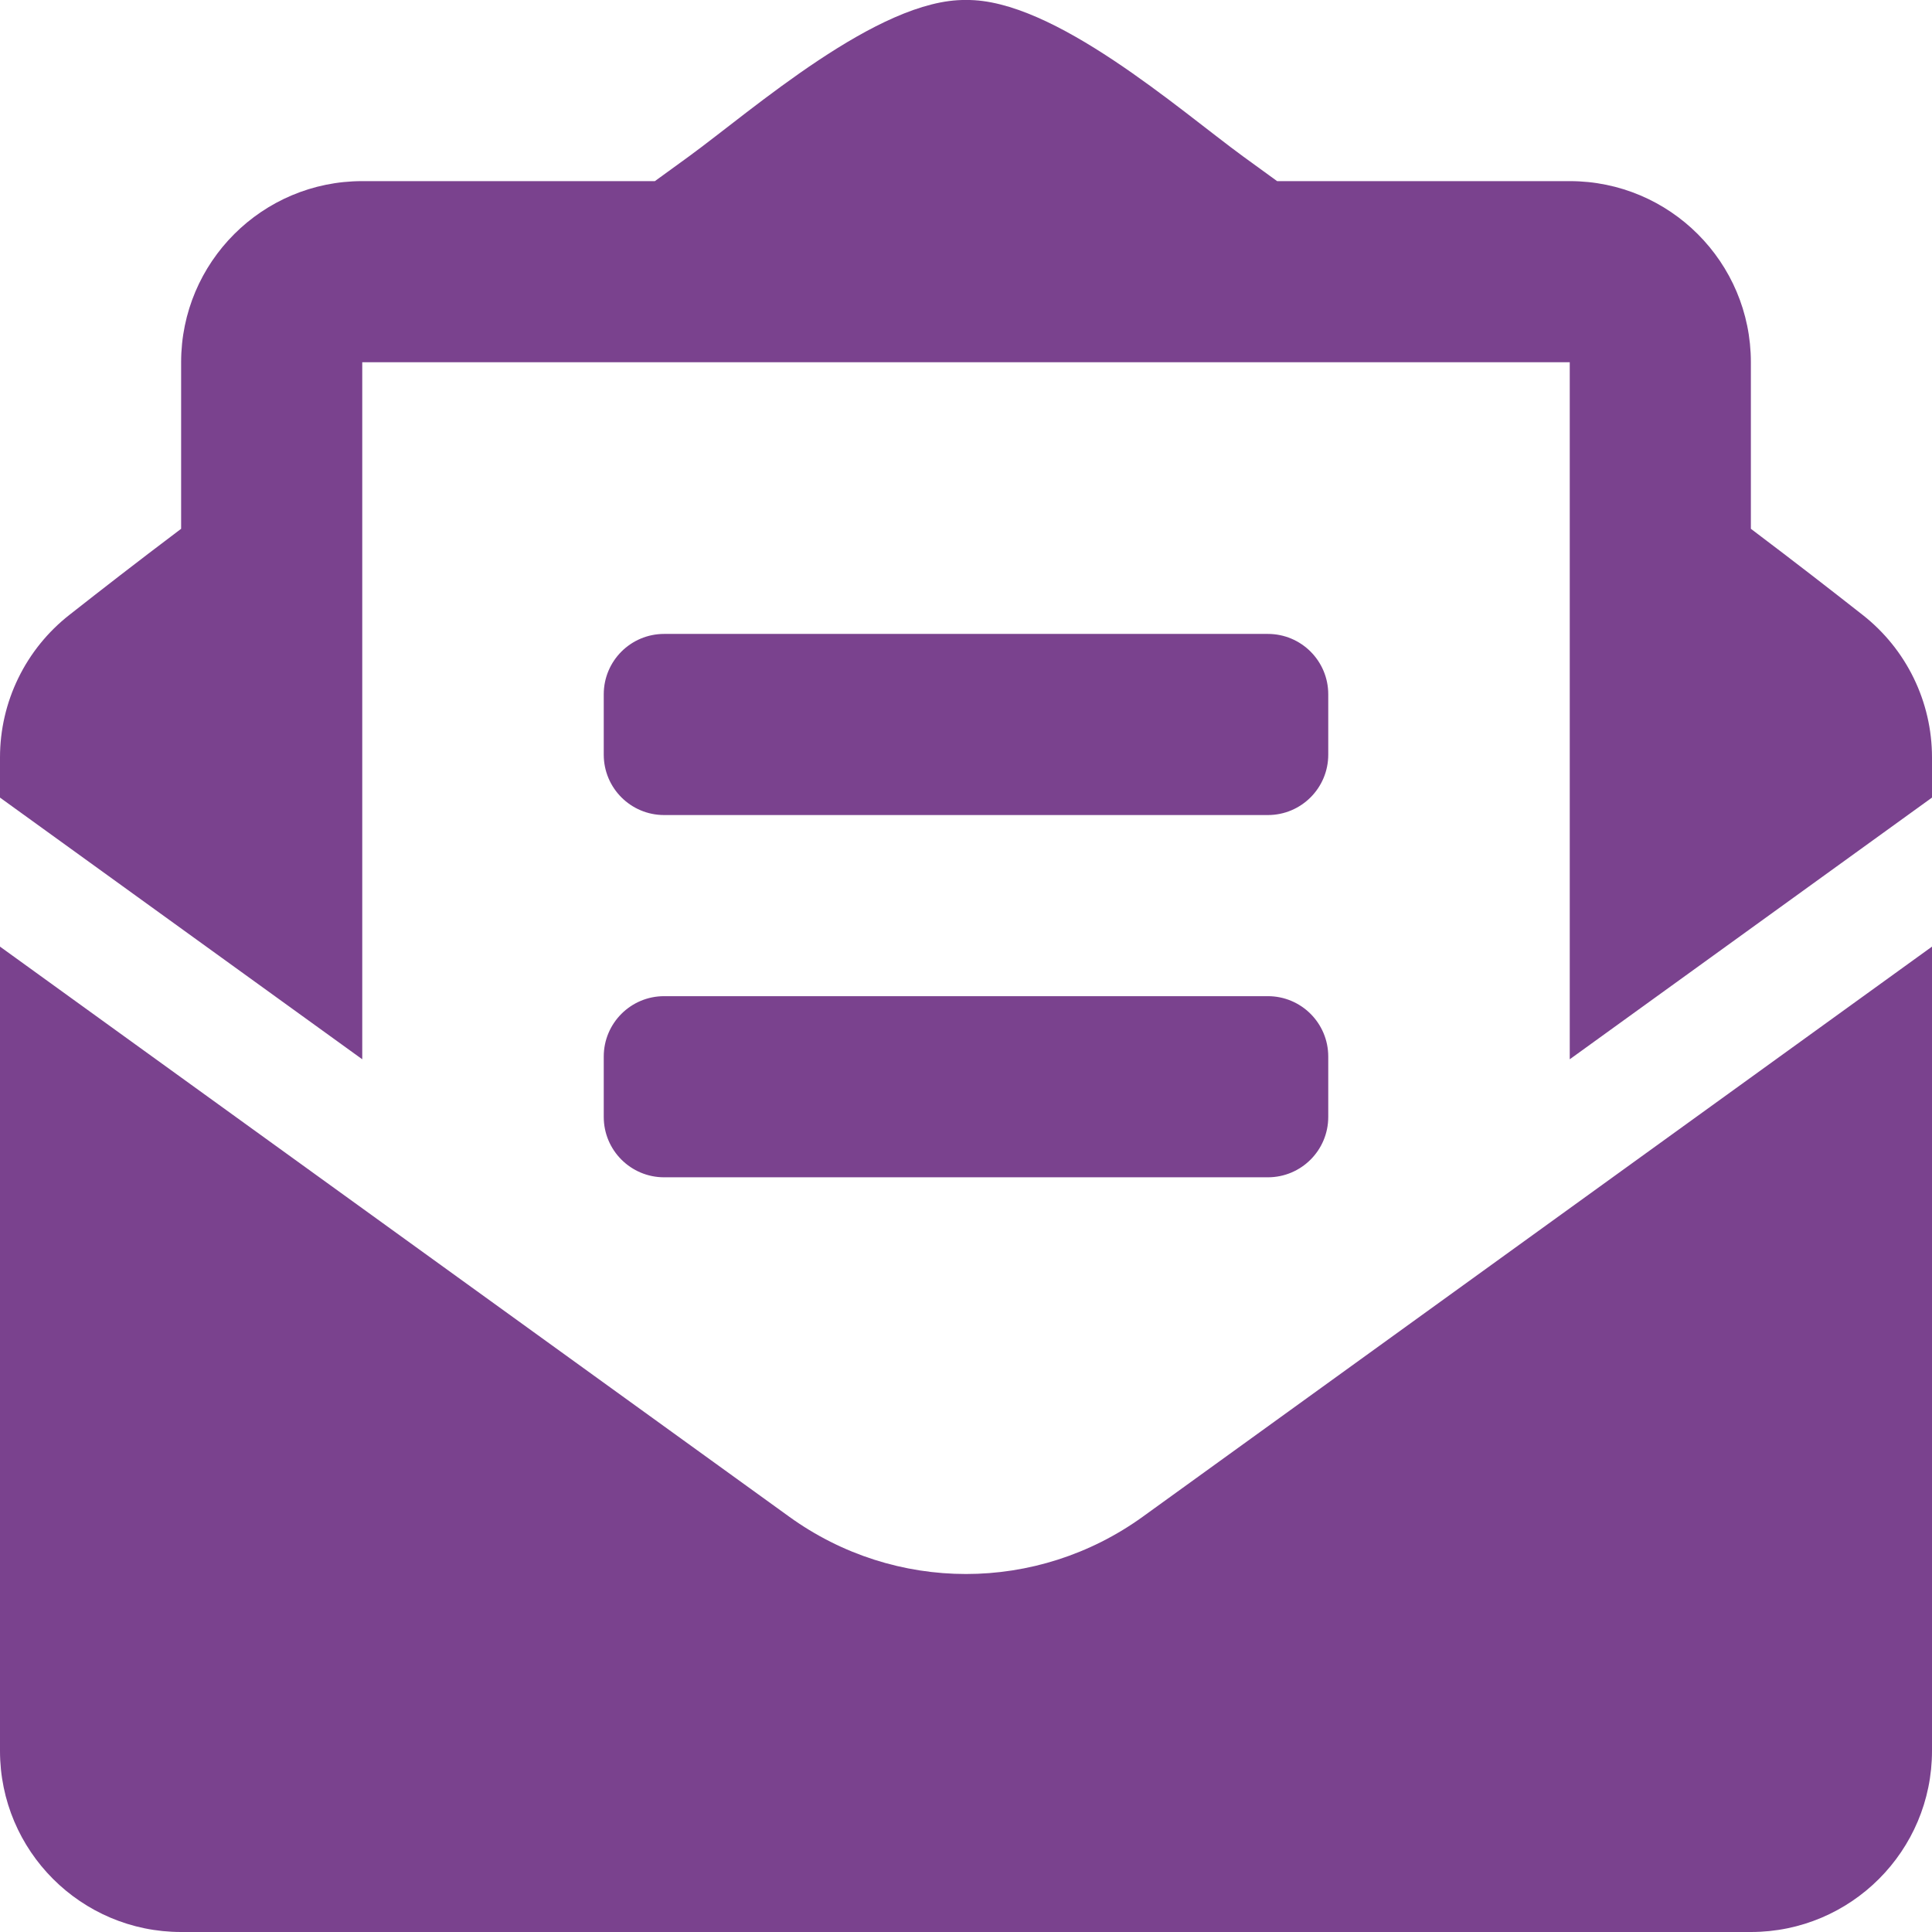 <svg width="60" height="60" viewBox="0 0 60 60" fill="none" xmlns="http://www.w3.org/2000/svg">
<path d="M20.625 25.312H39.375C40.411 25.312 41.25 24.473 41.25 23.437V21.562C41.25 20.526 40.411 19.687 39.375 19.687H20.625C19.589 19.687 18.75 20.526 18.75 21.562V23.437C18.75 24.473 19.589 25.312 20.625 25.312ZM18.75 34.687C18.75 35.723 19.589 36.562 20.625 36.562H39.375C40.411 36.562 41.25 35.723 41.25 34.687V32.812C41.25 31.776 40.411 30.937 39.375 30.937H20.625C19.589 30.937 18.75 31.776 18.75 32.812V34.687ZM30 48.882C28.076 48.882 26.152 48.289 24.509 47.102L0 29.398V54.375C0 57.481 2.518 60 5.625 60H54.375C57.482 60 60 57.481 60 54.375V29.398L35.491 47.102C33.848 48.288 31.924 48.882 30 48.882ZM57.845 19.096C56.808 18.282 55.825 17.517 54.375 16.422V11.25C54.375 8.143 51.857 5.625 48.75 5.625H39.662C39.306 5.367 38.974 5.126 38.603 4.856C36.633 3.418 32.719 -0.041 30 -0C27.281 -0.041 23.368 3.418 21.397 4.856C21.026 5.126 20.694 5.367 20.338 5.625H11.25C8.143 5.625 5.625 8.143 5.625 11.25V16.422C4.175 17.516 3.192 18.282 2.155 19.096C1.484 19.622 0.941 20.294 0.568 21.06C0.194 21.827 0 22.669 0 23.522L0 24.77L11.25 32.897V11.25H48.75V32.897L60 24.77V23.522C60 21.794 59.206 20.162 57.845 19.096Z" fill="#7A428E"/>
</svg>
